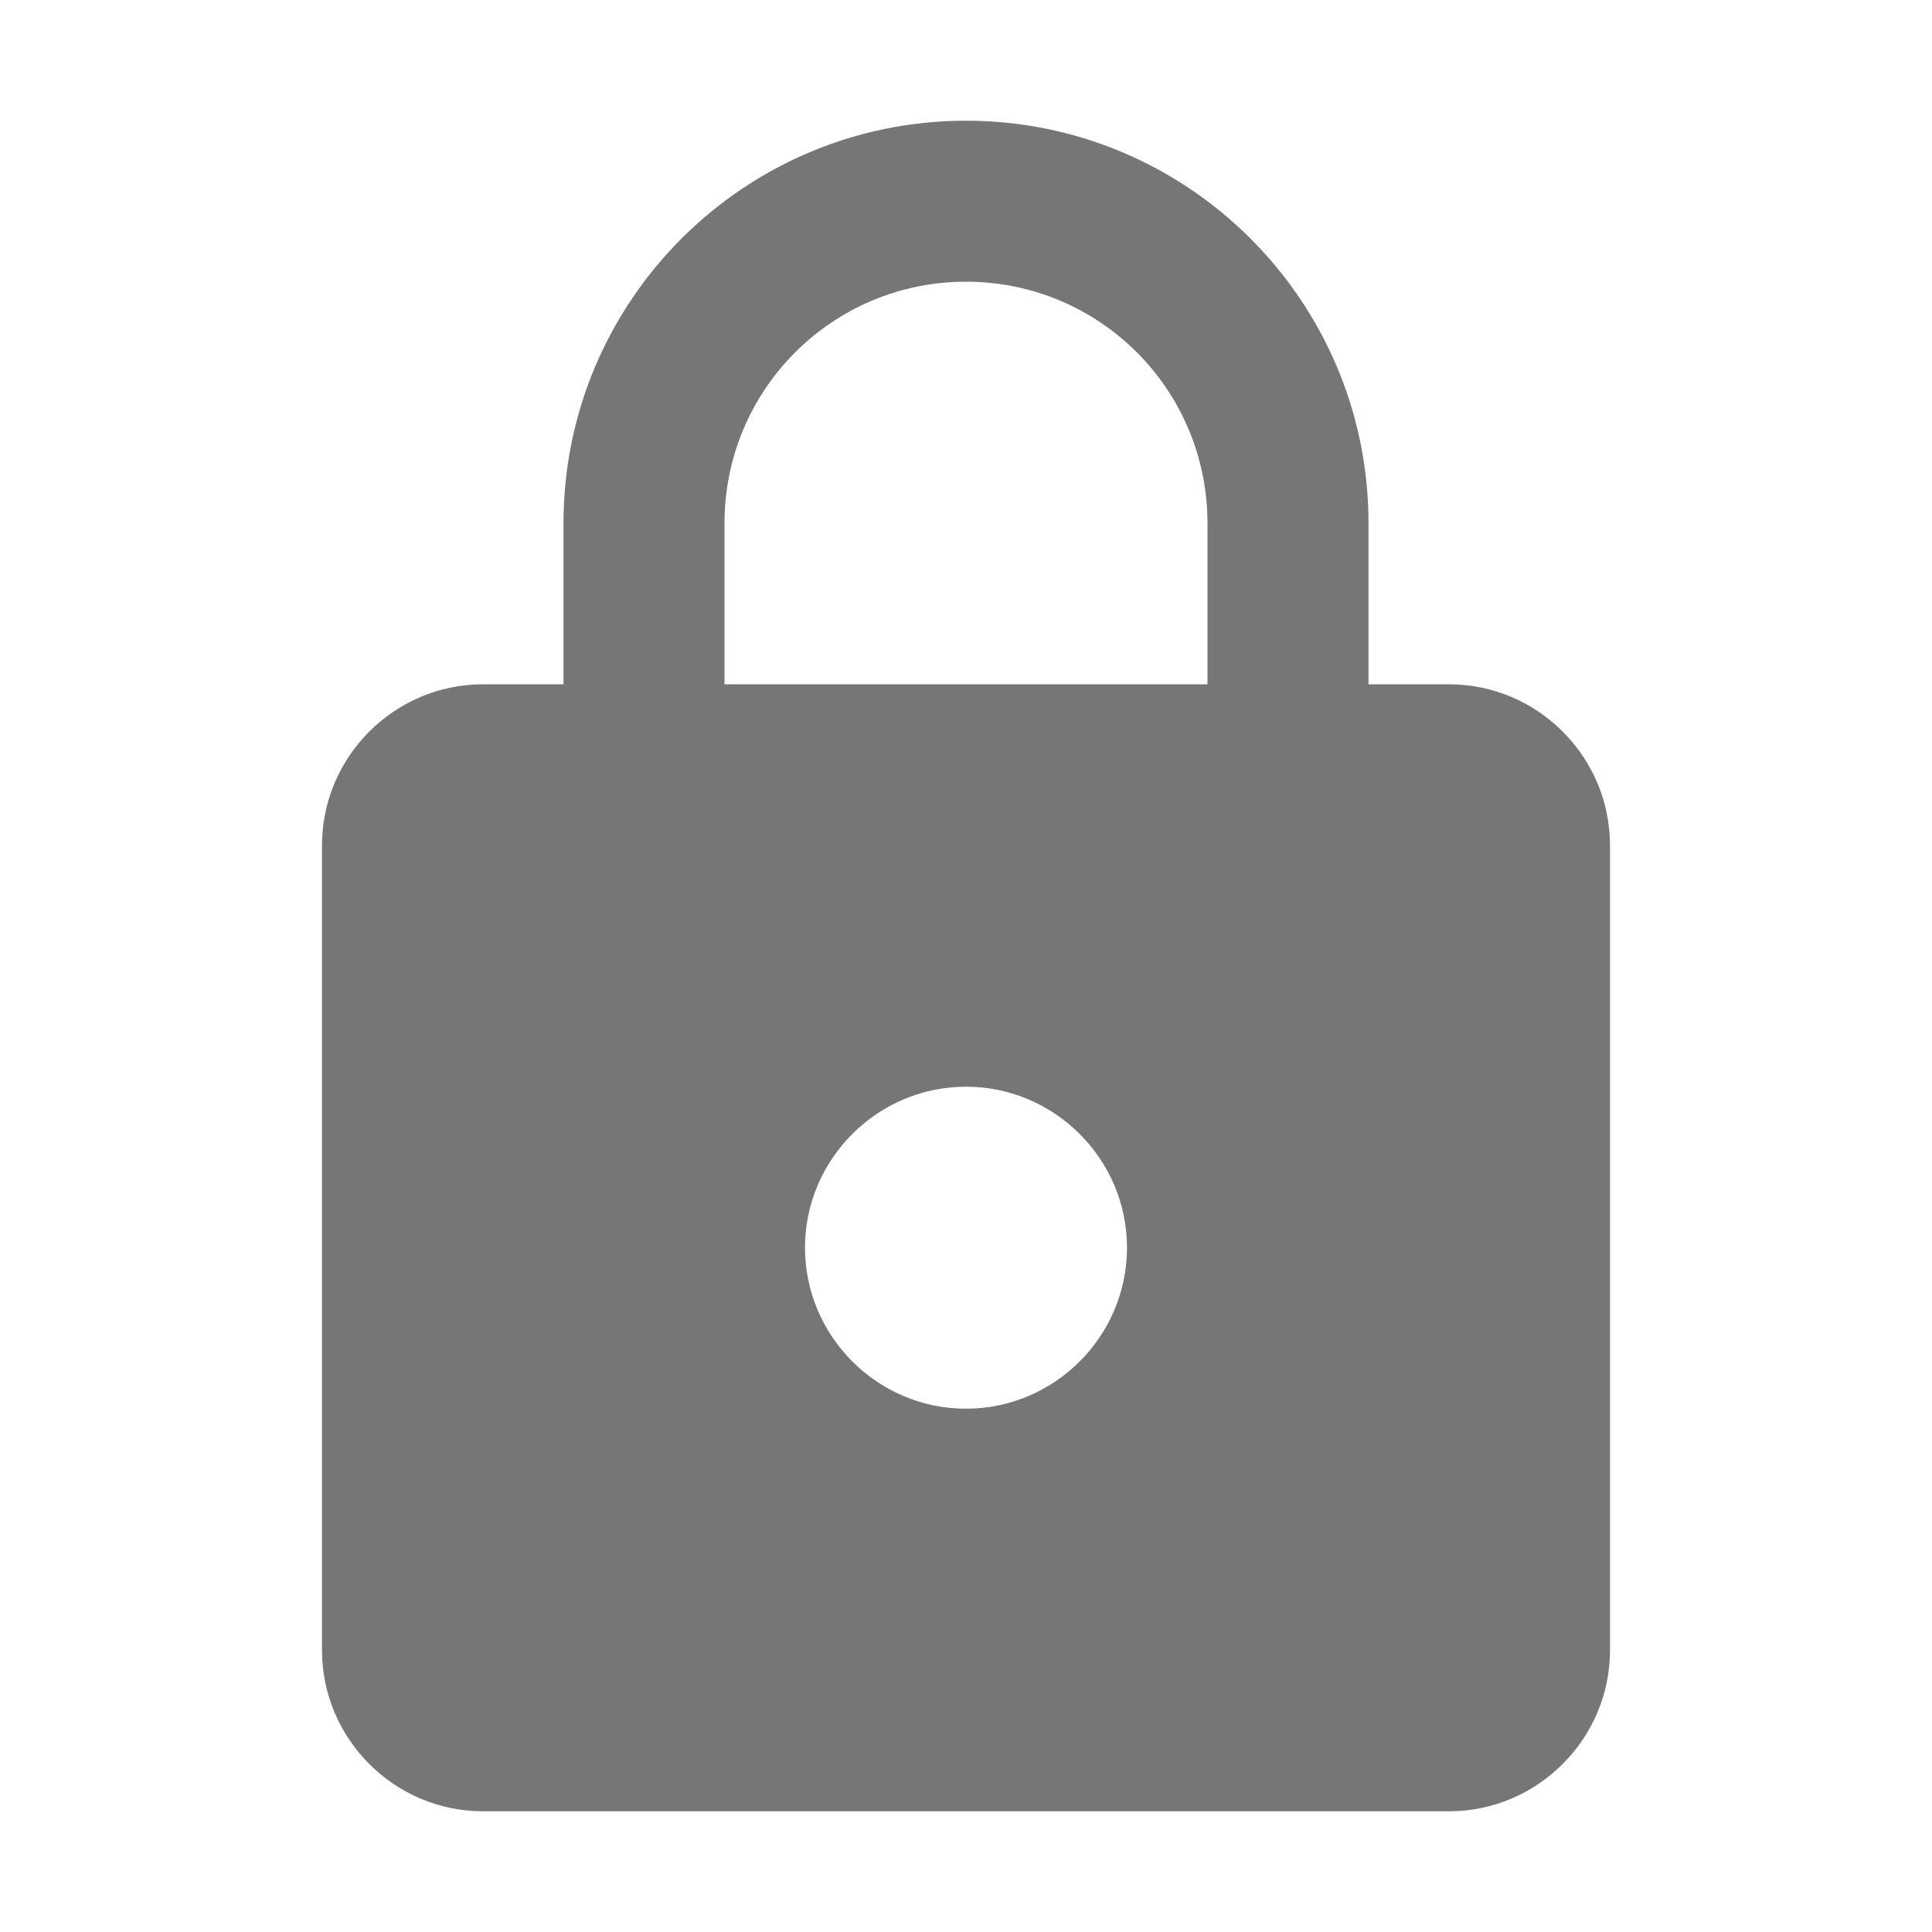 <svg width="21" height="21" viewBox="0 0 21 21" fill="none" xmlns="http://www.w3.org/2000/svg">
<path fill-rule="evenodd" clip-rule="evenodd" d="M15.75 7.438H14.875V5.688C14.875 3.272 12.915 1.312 10.5 1.312C8.085 1.312 6.125 3.272 6.125 5.688V7.438H5.25C4.287 7.438 3.5 8.225 3.5 9.188V17.938C3.5 18.9 4.287 19.688 5.25 19.688H15.75C16.712 19.688 17.5 18.9 17.5 17.938V9.188C17.5 8.225 16.712 7.438 15.75 7.438ZM10.5 15.312C9.537 15.312 8.75 14.525 8.75 13.562C8.75 12.6 9.537 11.812 10.5 11.812C11.463 11.812 12.25 12.6 12.25 13.562C12.25 14.525 11.463 15.312 10.5 15.312ZM7.875 5.688V7.438H13.125V5.688C13.125 4.235 11.953 3.062 10.5 3.062C9.047 3.062 7.875 4.235 7.875 5.688Z" fill="#1B1B1B" fill-opacity="0.6"/>
</svg>
